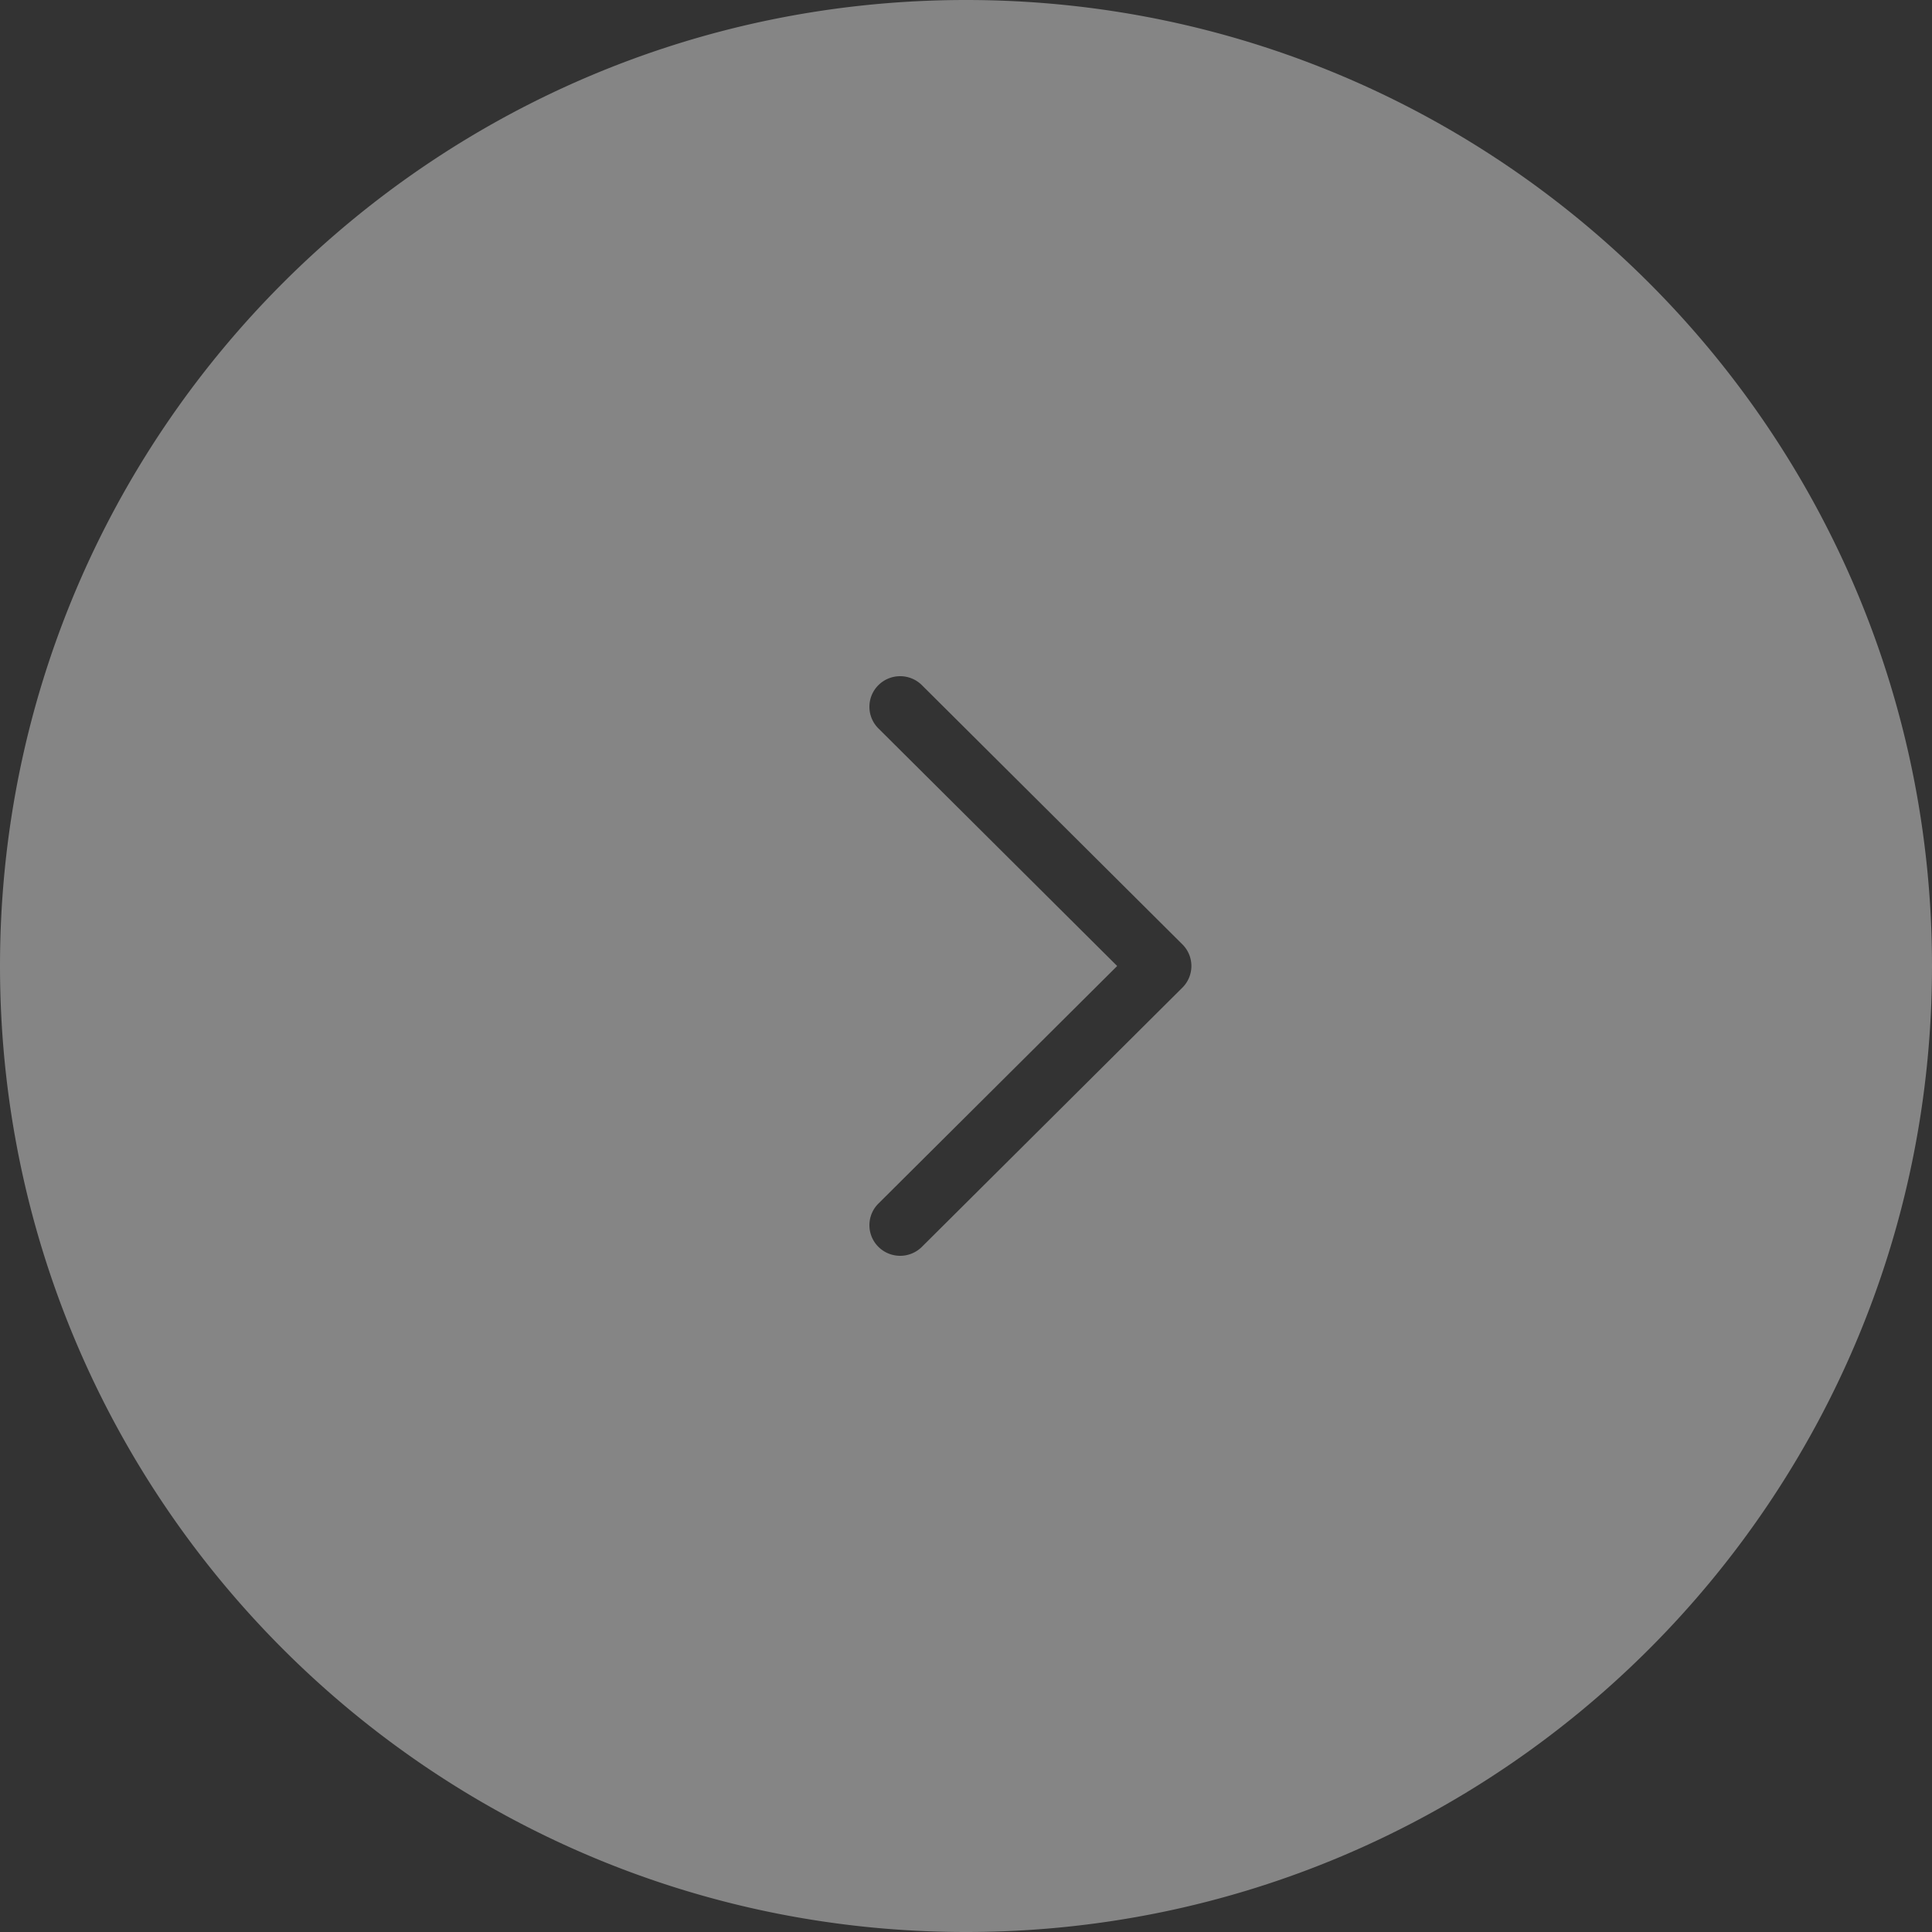 <svg xmlns="http://www.w3.org/2000/svg" width="60" height="60" viewBox="0 0 60 60"><rect x="0" y="0" width="60" height="60" fill="#333333" stroke="none"/><g><g opacity=".4"><path fill="#fff" d="M30 60C13.431 60 0 46.569 0 30 0 13.431 13.431 0 30 0c16.569 0 30 13.431 30 30 0 16.569-13.431 30-30 30zm4.695-30l-7.415 7.378a.947.947 0 0 0 0 1.344.958.958 0 0 0 1.35 0l8.09-8.05a.947.947 0 0 0 0-1.344l-8.09-8.05a.958.958 0 0 0-1.35 0 .947.947 0 0 0 0 1.344z"/></g></g></svg>